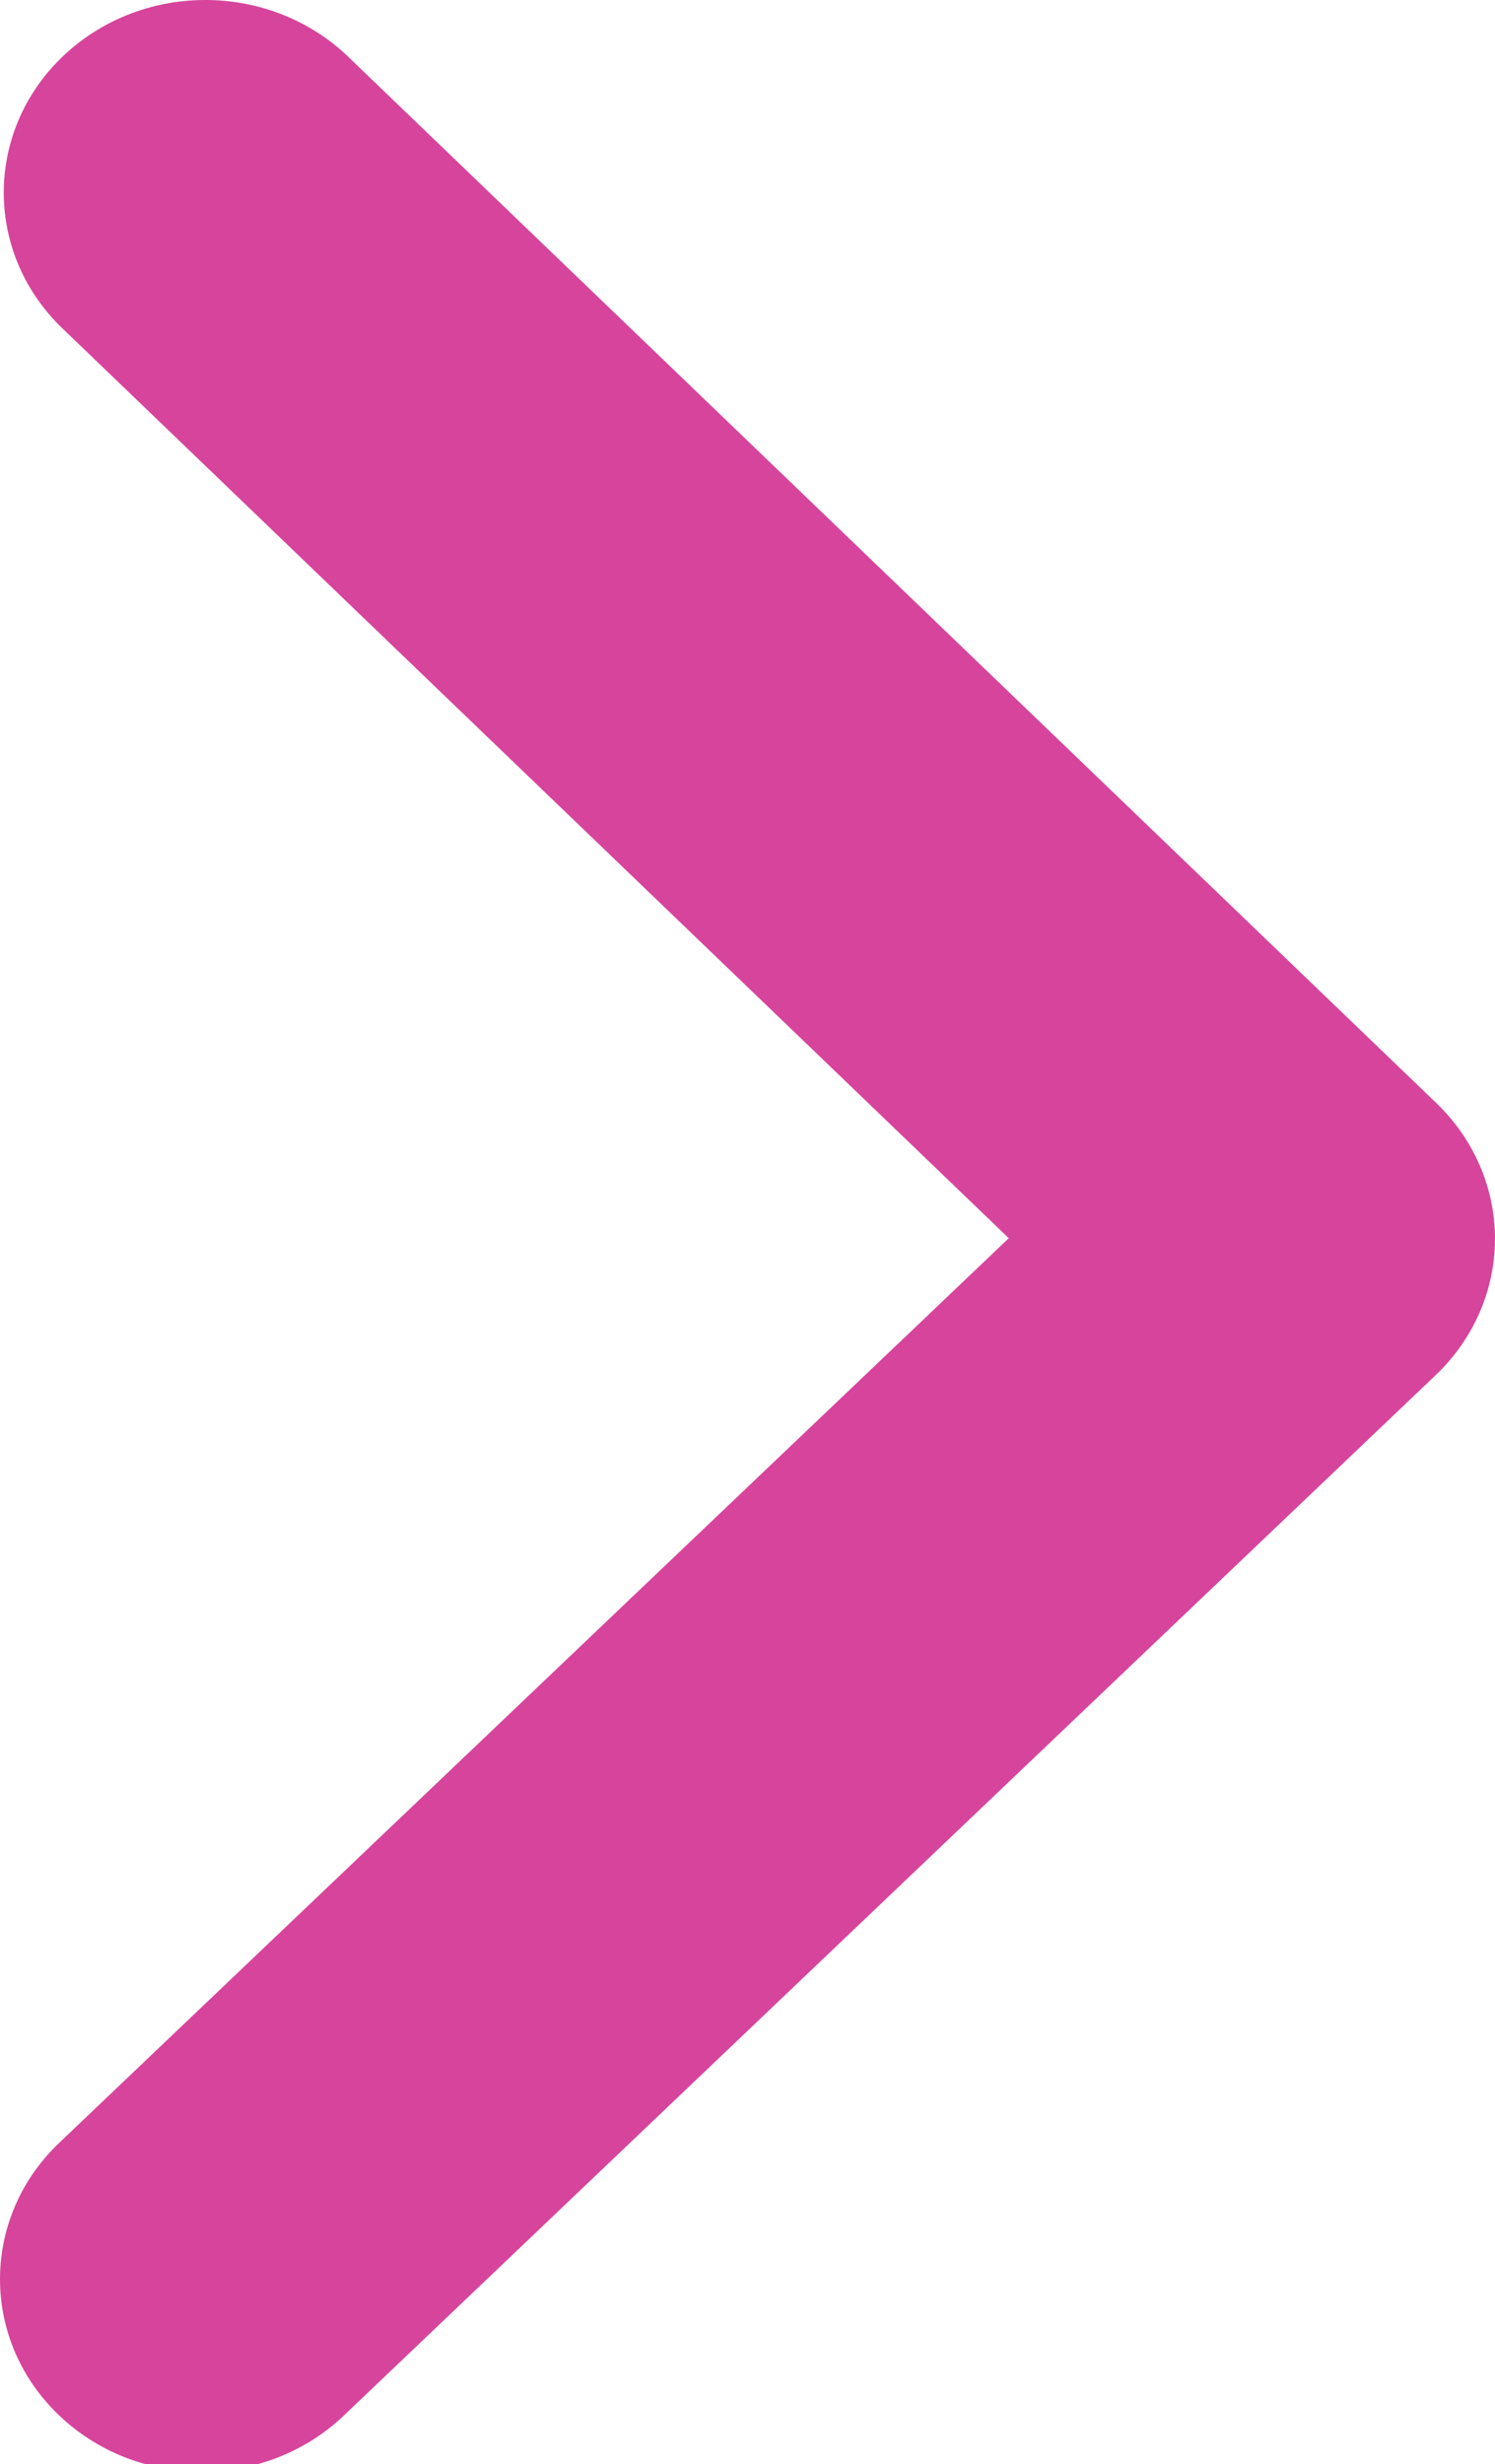 <?xml version="1.0" encoding="utf-8"?>
<!-- Generator: Adobe Illustrator 16.0.0, SVG Export Plug-In . SVG Version: 6.00 Build 0)  -->
<!DOCTYPE svg PUBLIC "-//W3C//DTD SVG 1.1//EN" "http://www.w3.org/Graphics/SVG/1.1/DTD/svg11.dtd">
<svg version="1.1"
	 id="svg2" xmlns:cc="http://creativecommons.org/ns#" xmlns:rdf="http://www.w3.org/1999/02/22-rdf-syntax-ns#" xmlns:svg="http://www.w3.org/2000/svg" xmlns:dc="http://purl.org/dc/elements/1.1/"
	 xmlns="http://www.w3.org/2000/svg" xmlns:xlink="http://www.w3.org/1999/xlink" x="0px" y="0px" width="294.504px"
	 height="485.223px" viewBox="544.575 -1.463 294.504 485.223" enable-background="new 544.575 -1.463 294.504 485.223"
	 xml:space="preserve">
<path id="path2985_1_" fill="#D6459B" d="M839.072,241.965c-0.146-9.836-4.287-19.233-11.551-26.208L613.535,10.067
	c-15.263-15.04-40.4-15.416-56.148-0.838c-15.746,14.578-16.139,38.588-0.877,53.629c0.229,0.225,0.459,0.447,0.693,0.666
	L743.297,242.37l-186.7,177.804c-15.72,14.604-16.067,38.615-0.776,53.629c15.29,15.016,40.429,15.348,56.148,0.742
	c0.242-0.225,0.48-0.451,0.717-0.684L827.4,269.33C835.004,262.09,839.215,252.219,839.072,241.965z"/>
</svg>
